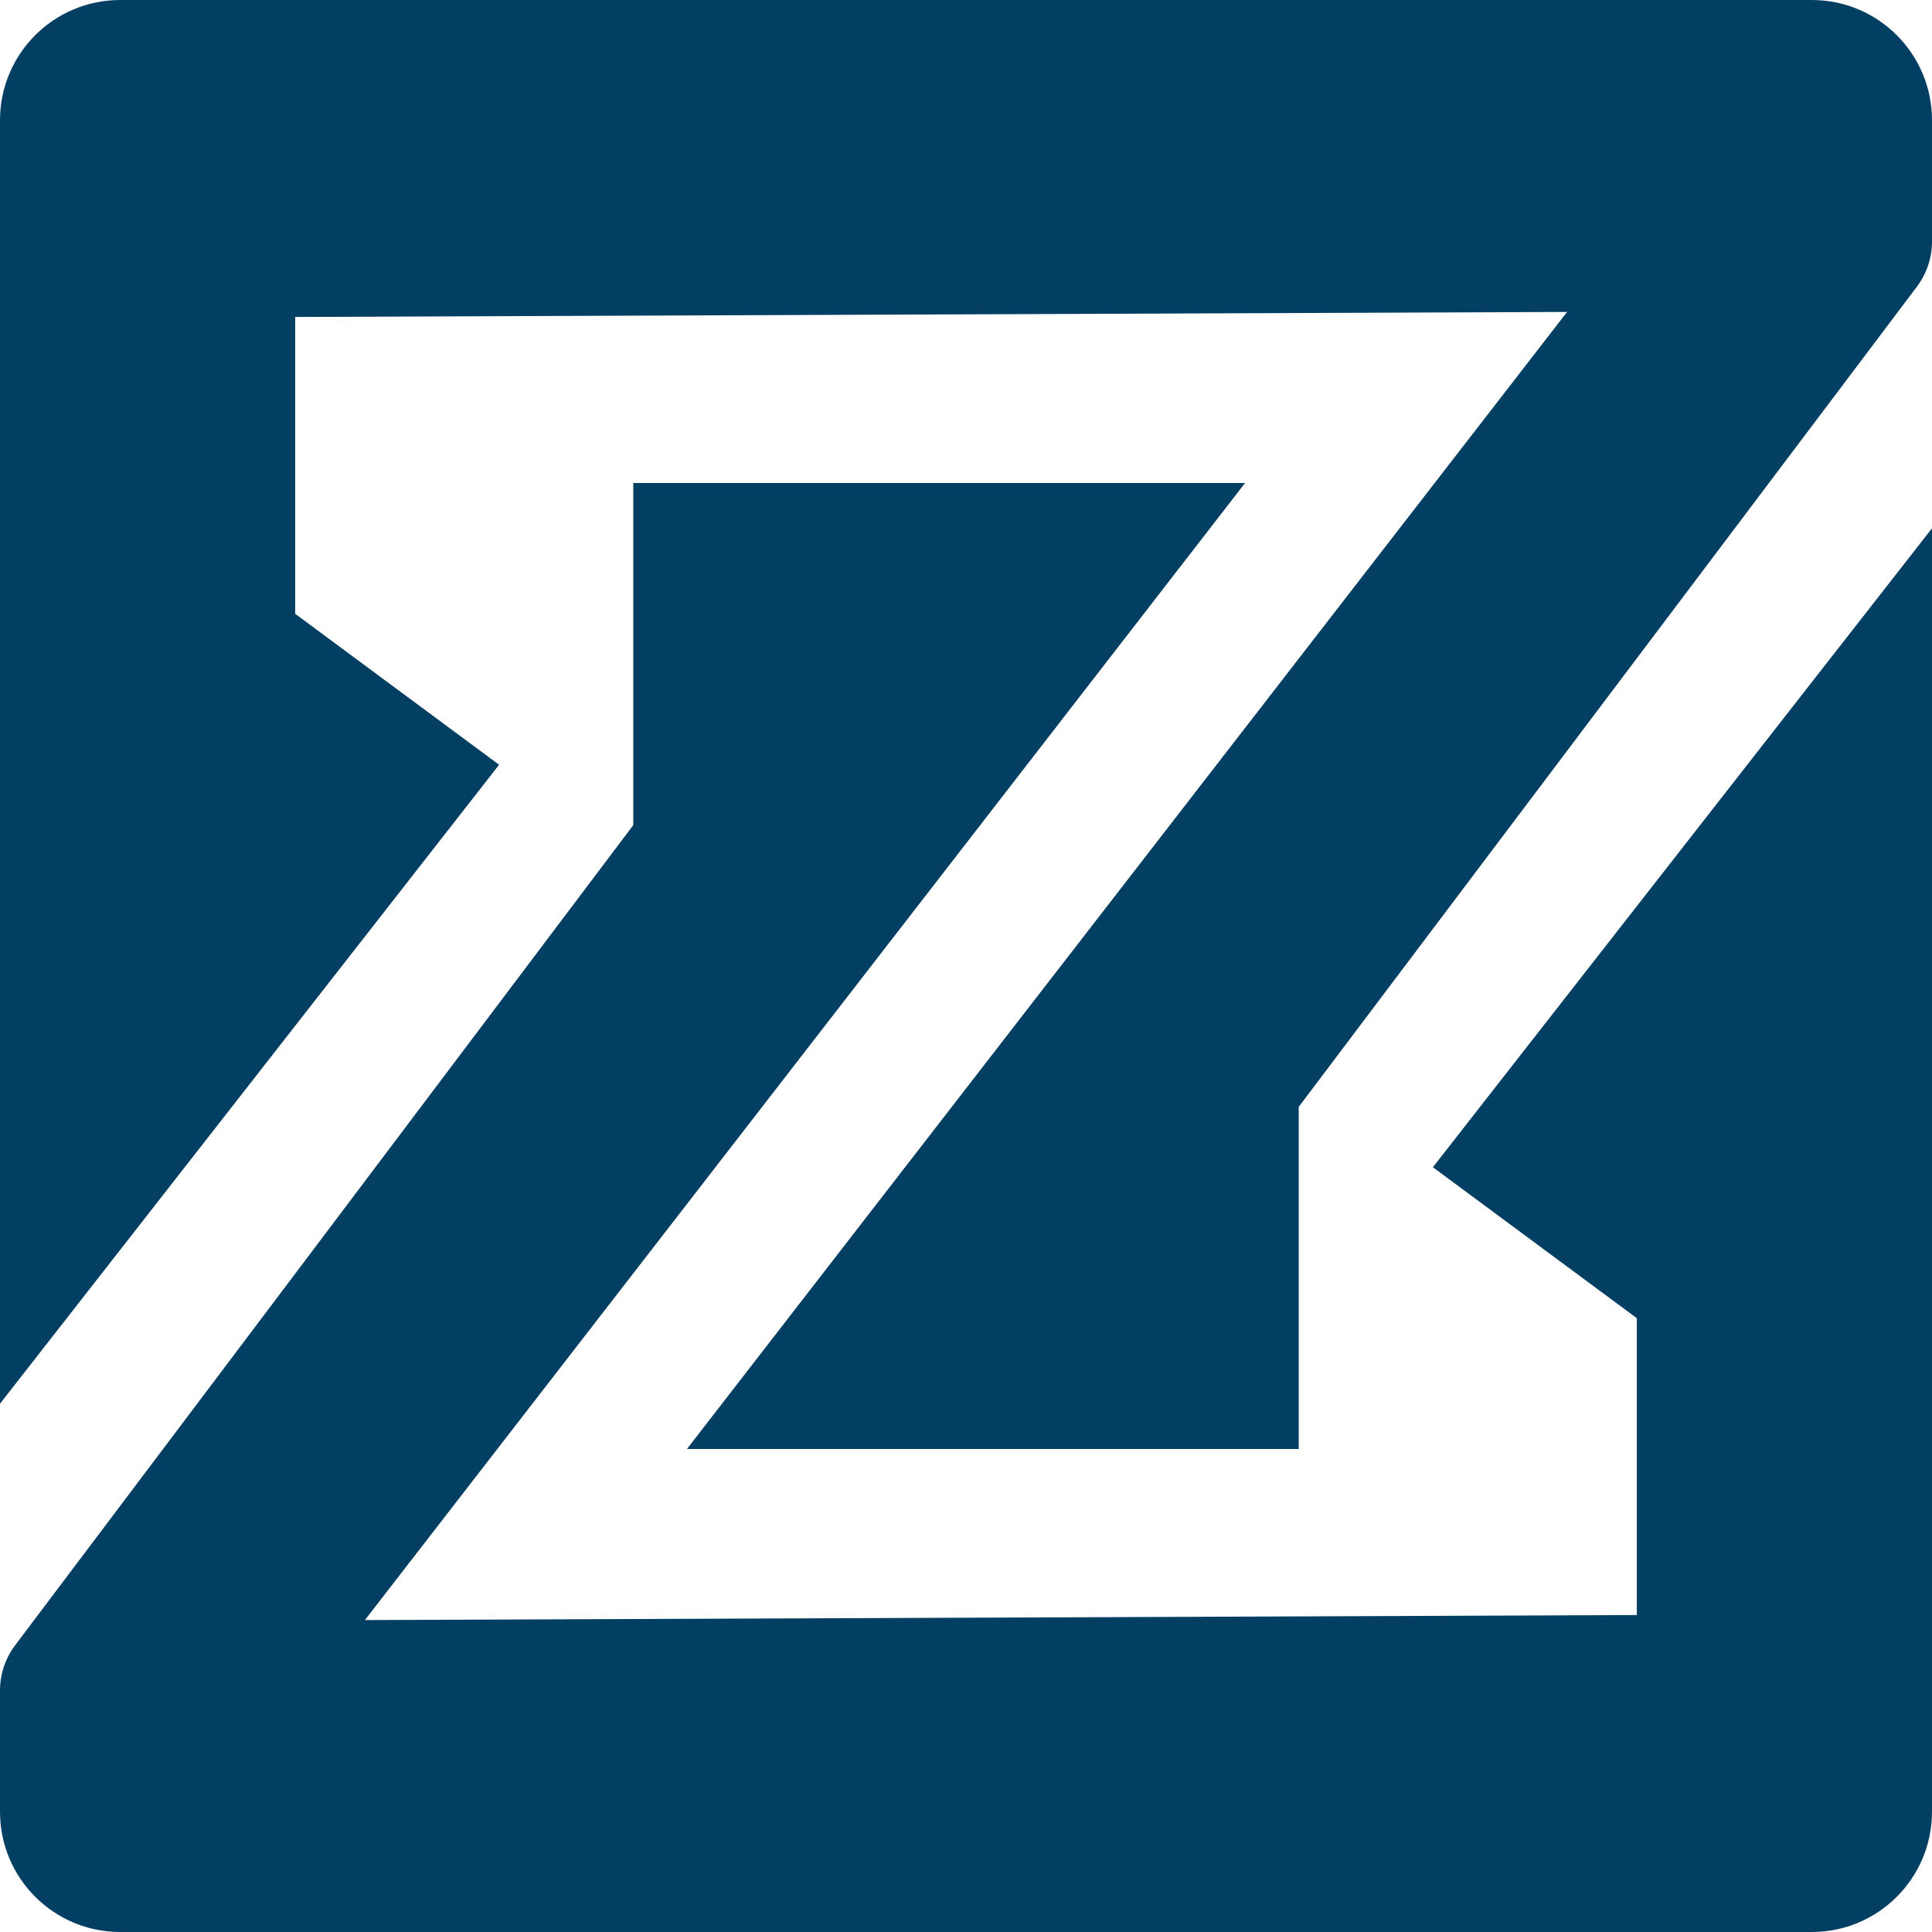 <svg width="50" height="50" viewBox="0 0 50 50" fill="none" xmlns="http://www.w3.org/2000/svg">
<path fill-rule="evenodd" clip-rule="evenodd" d="M3.111 0C1.393 0 0 1.393 0 3.111V36.328L12.917 19.792L7.639 15.885V8.203L40.556 8.073L17.778 37.5H33.611V28.646L49.608 7.421C49.862 7.084 50 6.673 50 6.25V3.111C50 1.393 48.607 0 46.889 0H3.111ZM46.889 50C48.607 50 50 48.607 50 46.889V13.672L37.083 30.208L42.361 34.115V41.797L9.444 41.927L32.222 12.5H16.389V21.354L0.392 42.579C0.138 42.916 0 43.328 0 43.75V46.889C0 48.607 1.393 50 3.111 50H46.889Z" fill="#033F63"/>
</svg>
